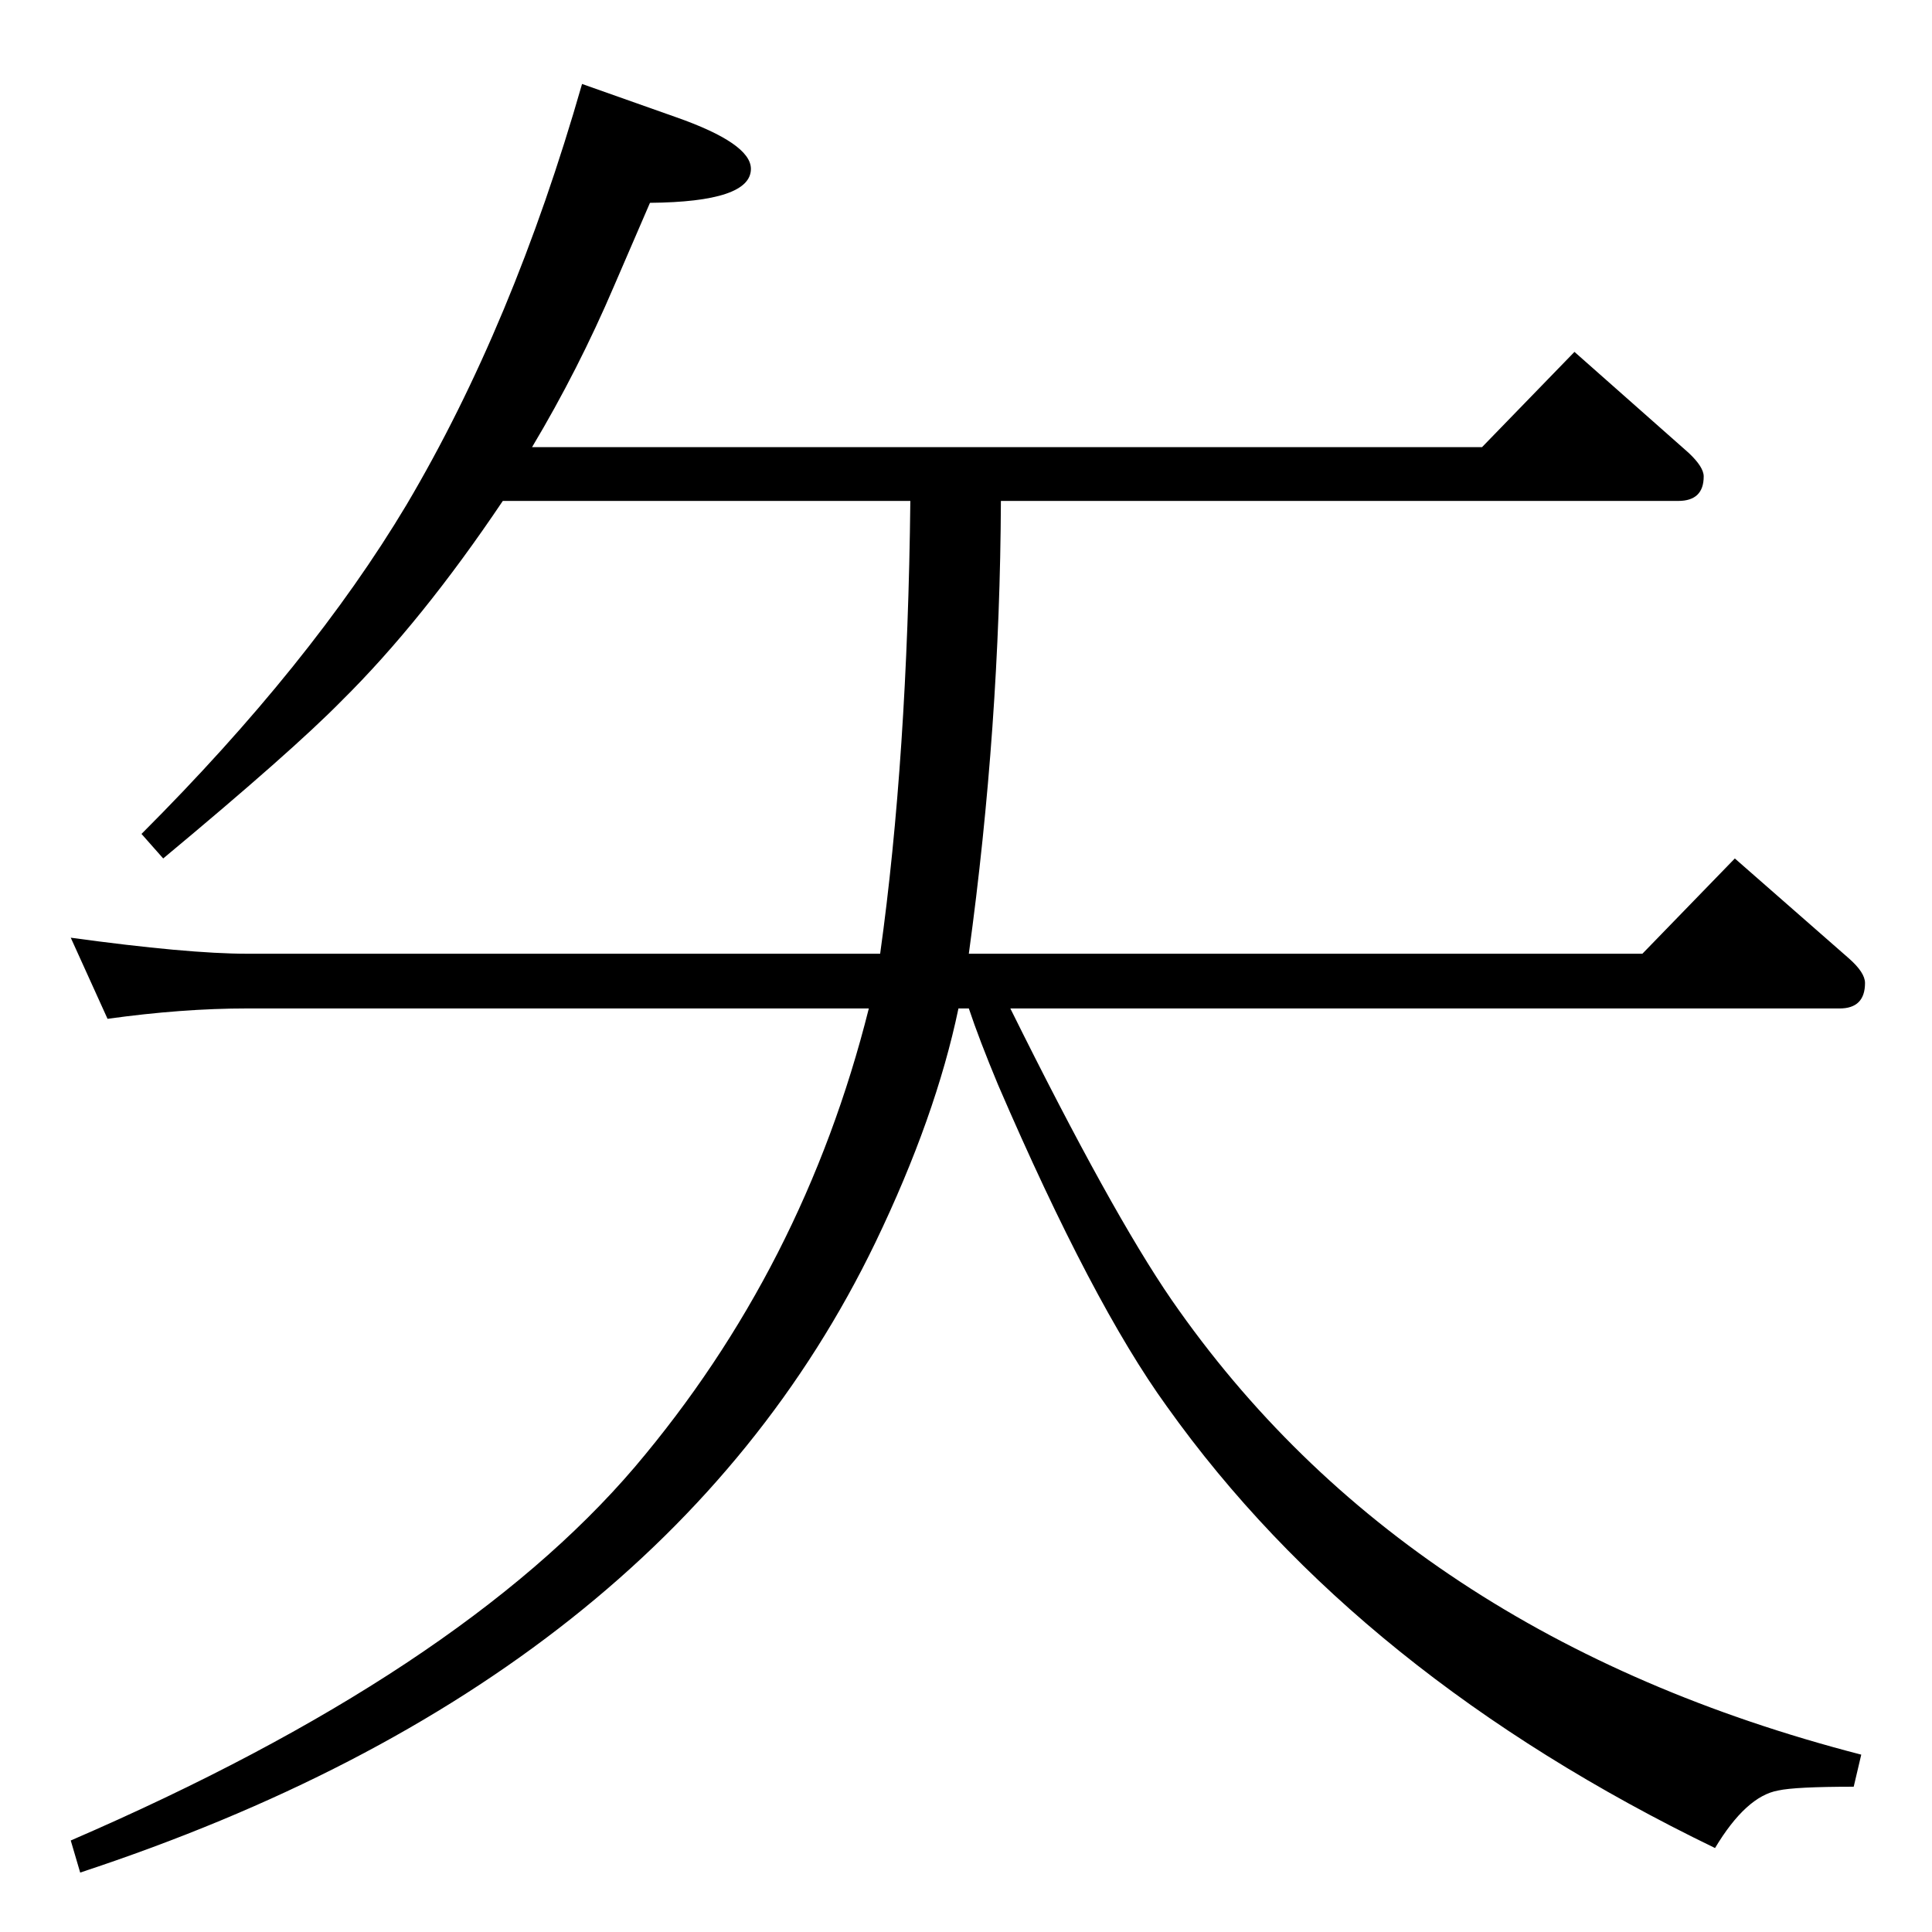 <?xml version="1.0" standalone="no"?>
<!DOCTYPE svg PUBLIC "-//W3C//DTD SVG 1.1//EN" "http://www.w3.org/Graphics/SVG/1.1/DTD/svg11.dtd" >
<svg xmlns="http://www.w3.org/2000/svg" xmlns:xlink="http://www.w3.org/1999/xlink" version="1.1" viewBox="0 -410 2048 2048">
  <g transform="matrix(1 0 0 -1 0 1638)">
   <path fill="currentColor"
d="M1071 979q107 -216 171 -309q247 -357 731 -482l-8 -34q-62 0 -80 -4q-34 -6 -67 -61q-378 183 -581 468q-79 109 -179 341q-20 48 -31 81h-11q-24 -115 -88 -248q-224 -464 -843 -668l-10 34q412 178 598 396q179 211 248 486h-659q-69 0 -148 -11l-39 86
q124 -17 187 -17h671q29 208 32 480h-432q-86 -128 -171 -212q-52 -53 -189 -167l-23 26q180 180 281 349q113 191 186 446l99 -35q80 -28 80 -55q0 -35 -107 -36q-25 -58 -38 -88q-38 -89 -87 -171h1007l98 101l121 -107q16 -15 16 -25q0 -26 -27 -26h-718
q-1 -239 -34 -480h714l98 101l121 -106q17 -15 17 -26q0 -27 -27 -27h-879z" />
  </g>

</svg>
